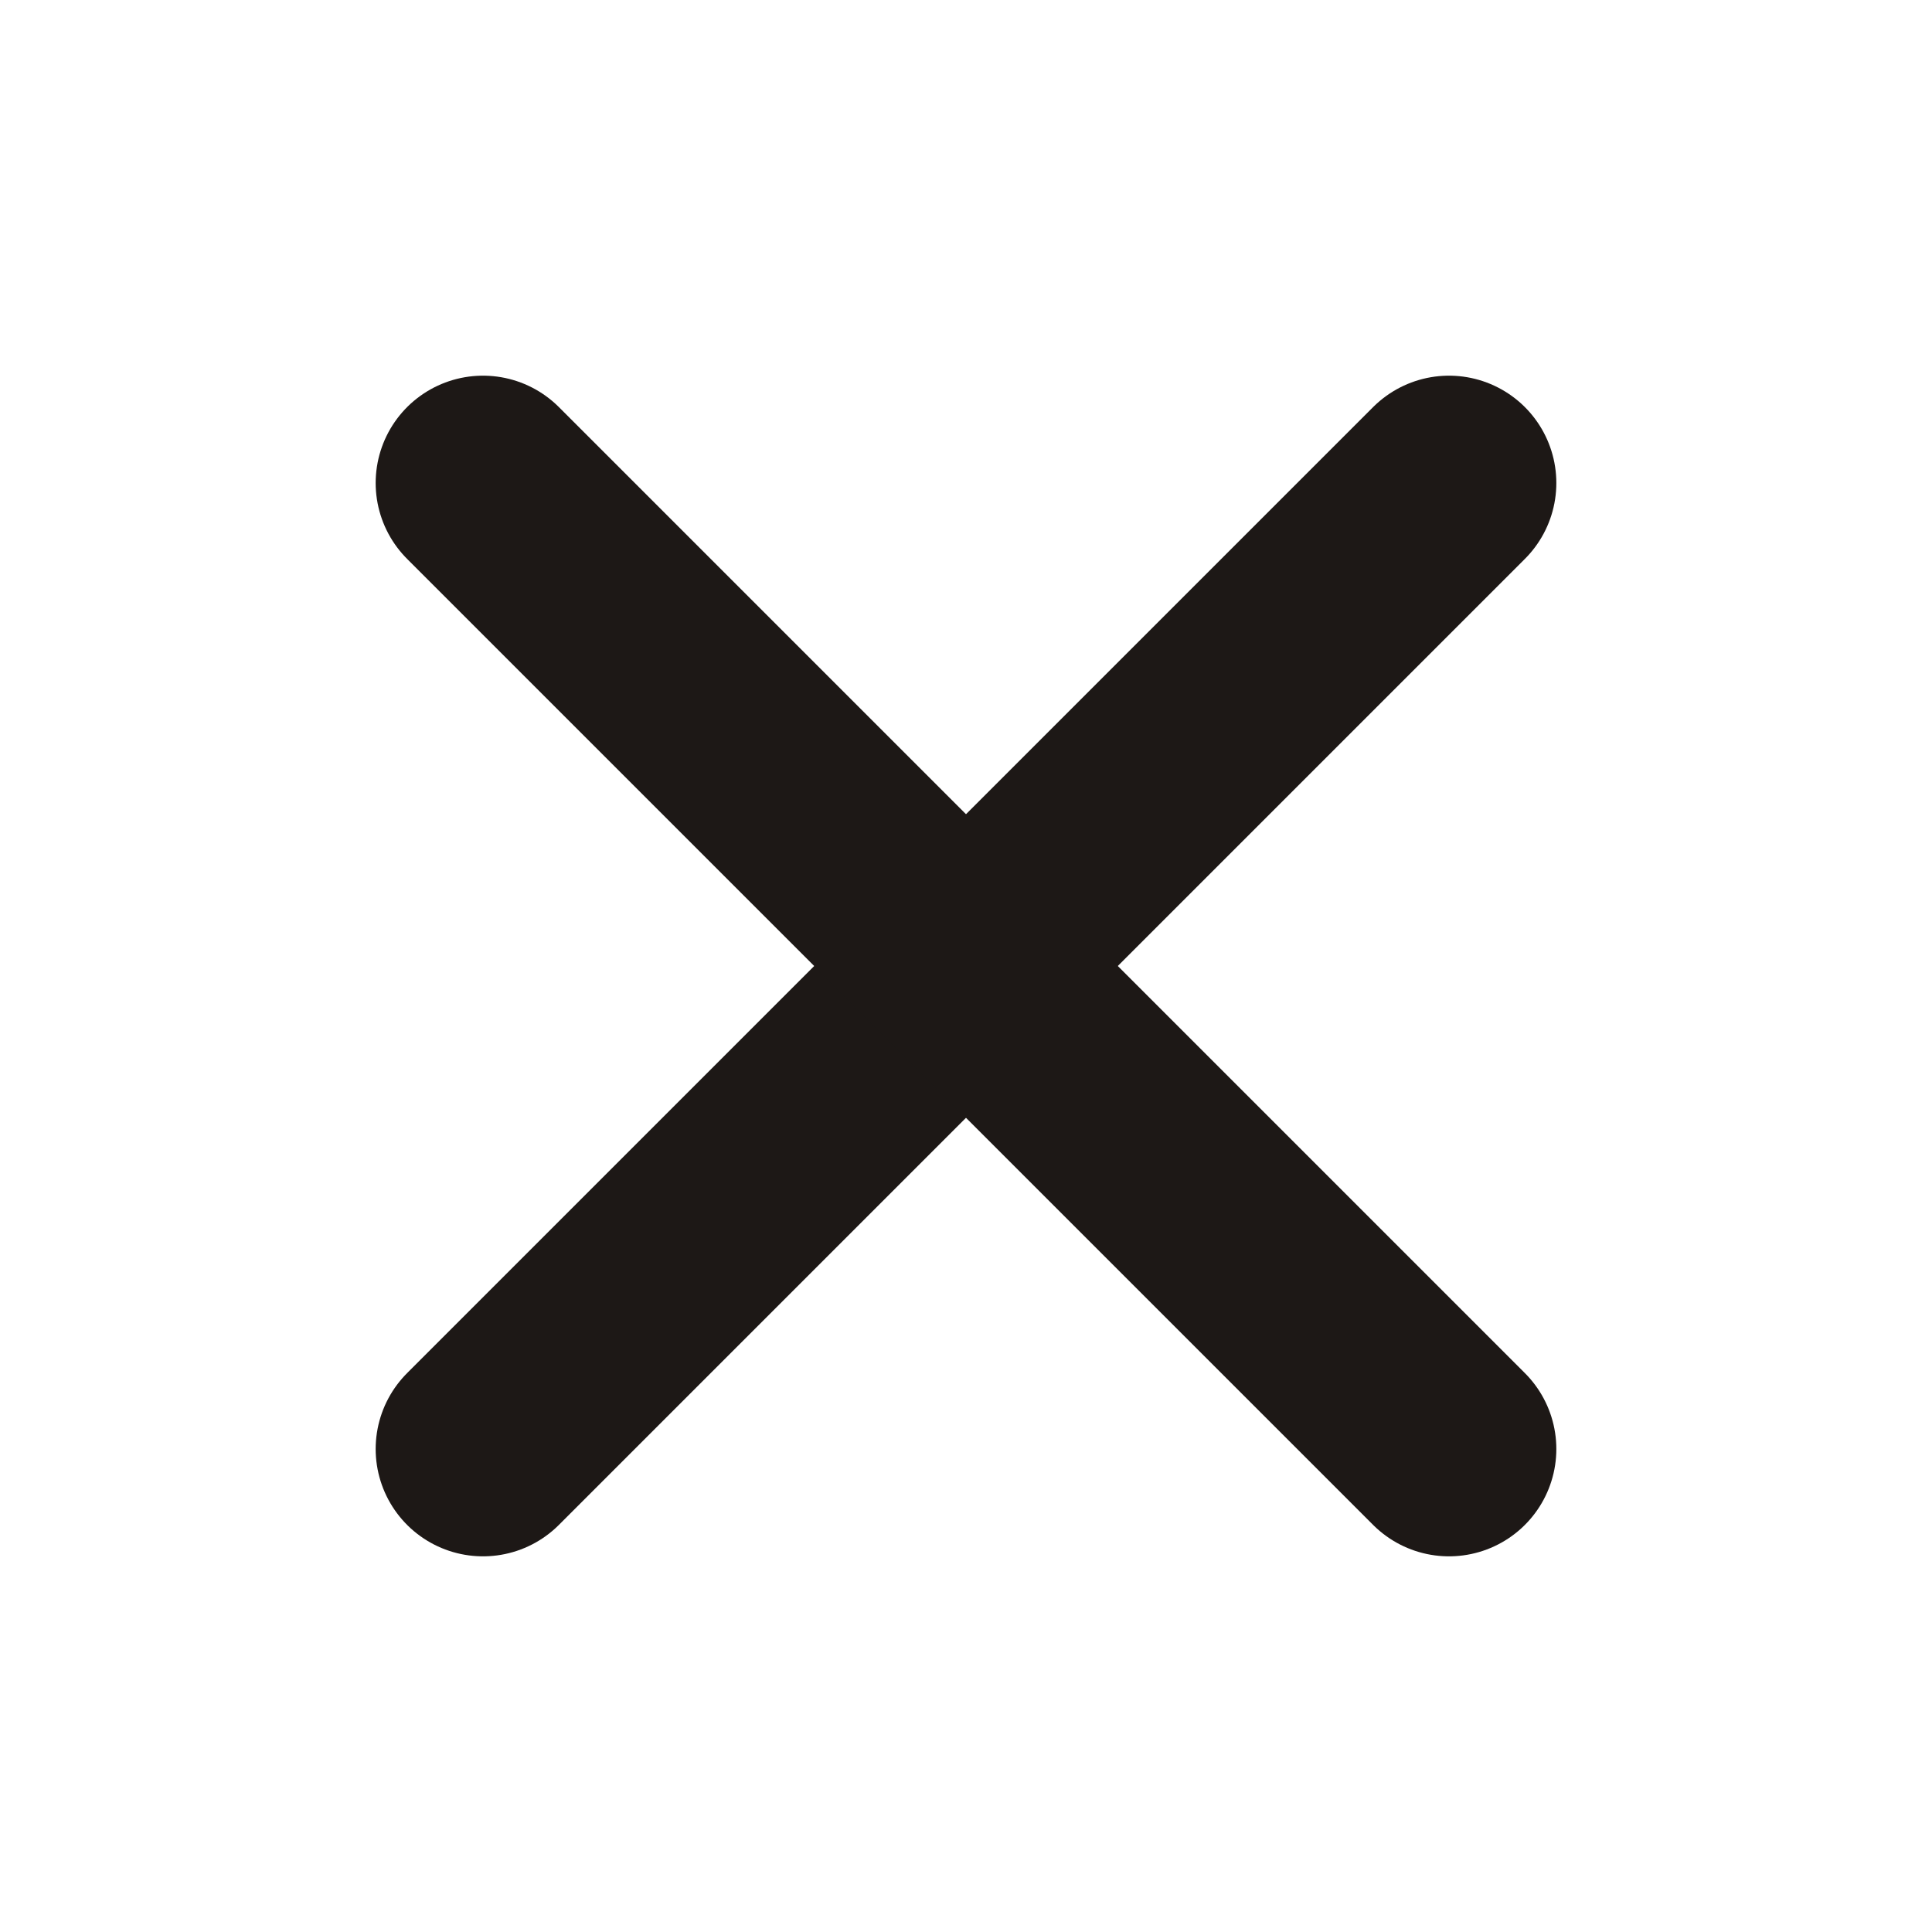 <svg width="18" height="18" viewBox="0 0 18 18" fill="none" xmlns="http://www.w3.org/2000/svg">
<path d="M13.5 4.5L4.5 13.5" stroke="#1D1816" stroke-width="2" stroke-linecap="round" stroke-linejoin="round"/>
<path d="M4.5 4.5L13.5 13.5" stroke="#1D1816" stroke-width="2" stroke-linecap="round" stroke-linejoin="round"/>
</svg>
